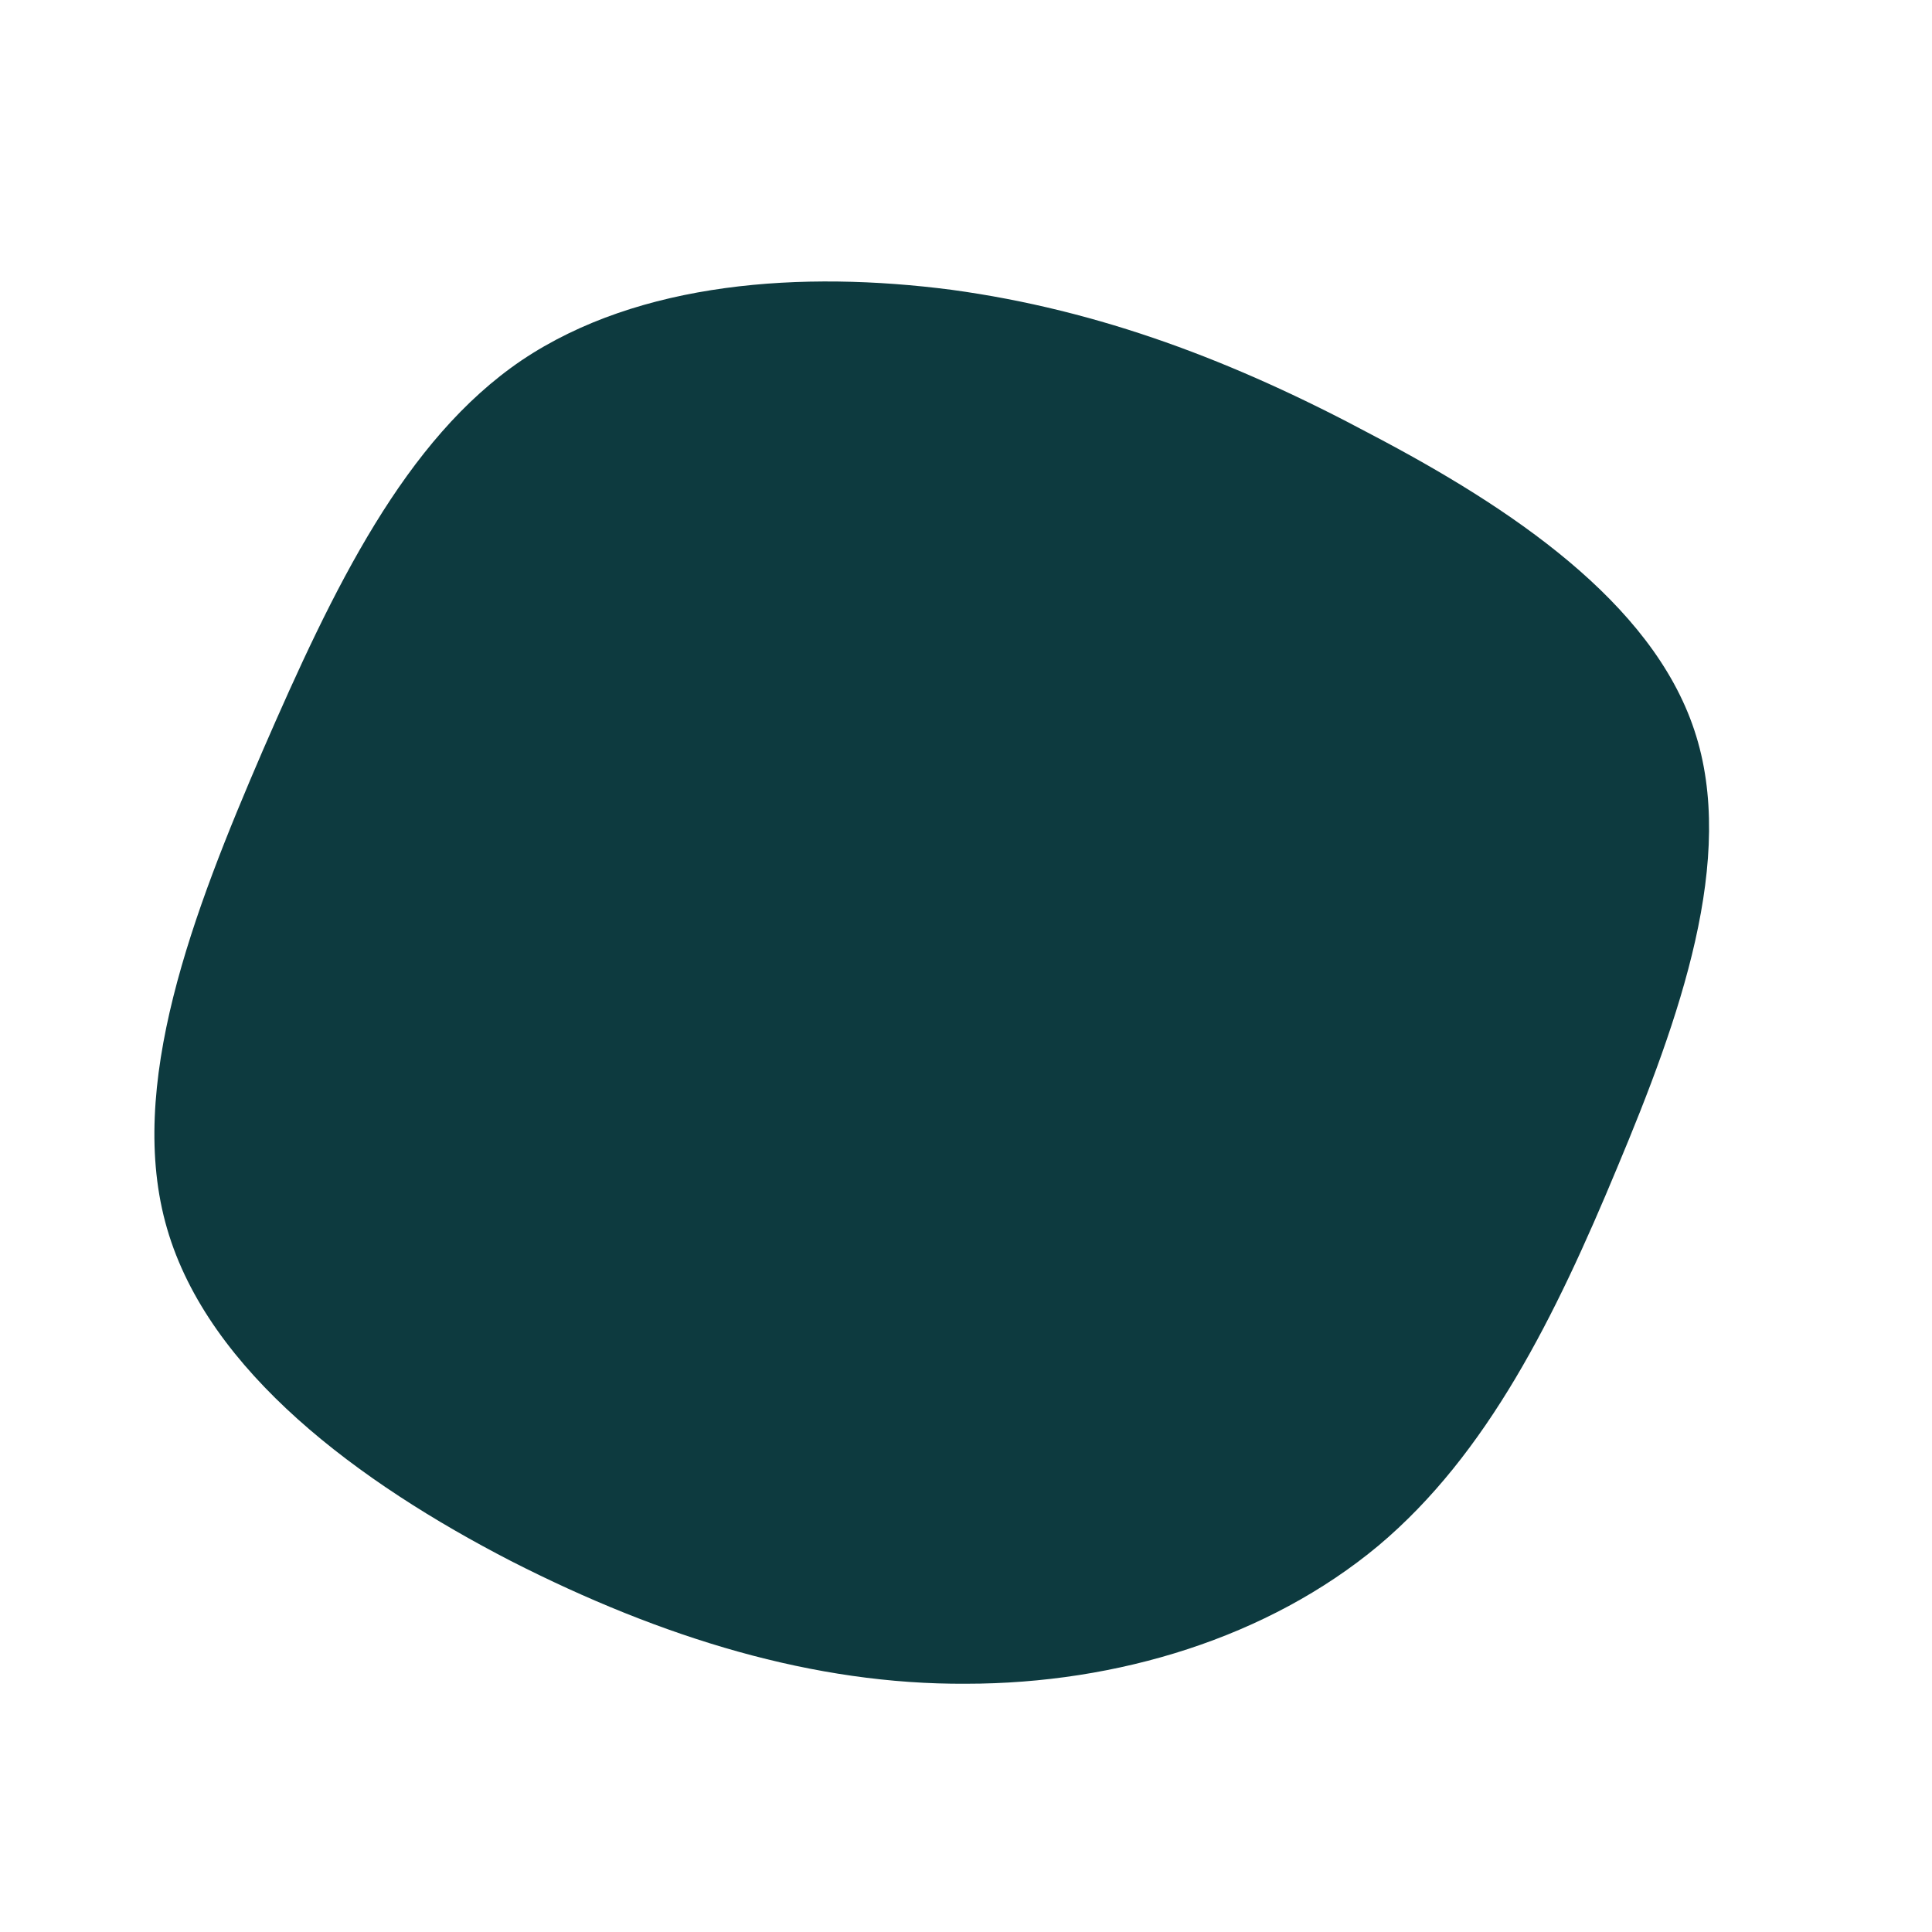 <?xml version="1.0" standalone="no"?>
<svg viewBox="0 0 200 200" xmlns="http://www.w3.org/2000/svg">
  <path fill="#0D3A3F" d="M42,-55C56.3,-47.5,71,-37.7,75.4,-24.4C79.8,-11.2,73.9,5.4,67.4,20.9C61,36.3,54,50.5,42.7,60C31.3,69.5,15.7,74.3,0,74.3C-15.7,74.4,-31.4,69.6,-47.1,61.6C-62.8,53.5,-78.4,42,-82.7,27.2C-87,12.5,-80,-5.6,-72.8,-22.3C-65.5,-39.1,-58.1,-54.5,-46,-62.7C-33.8,-70.9,-16.9,-72,-1.5,-70C13.9,-67.9,27.8,-62.6,42,-55Z" transform="translate(100 100)" />
</svg>
